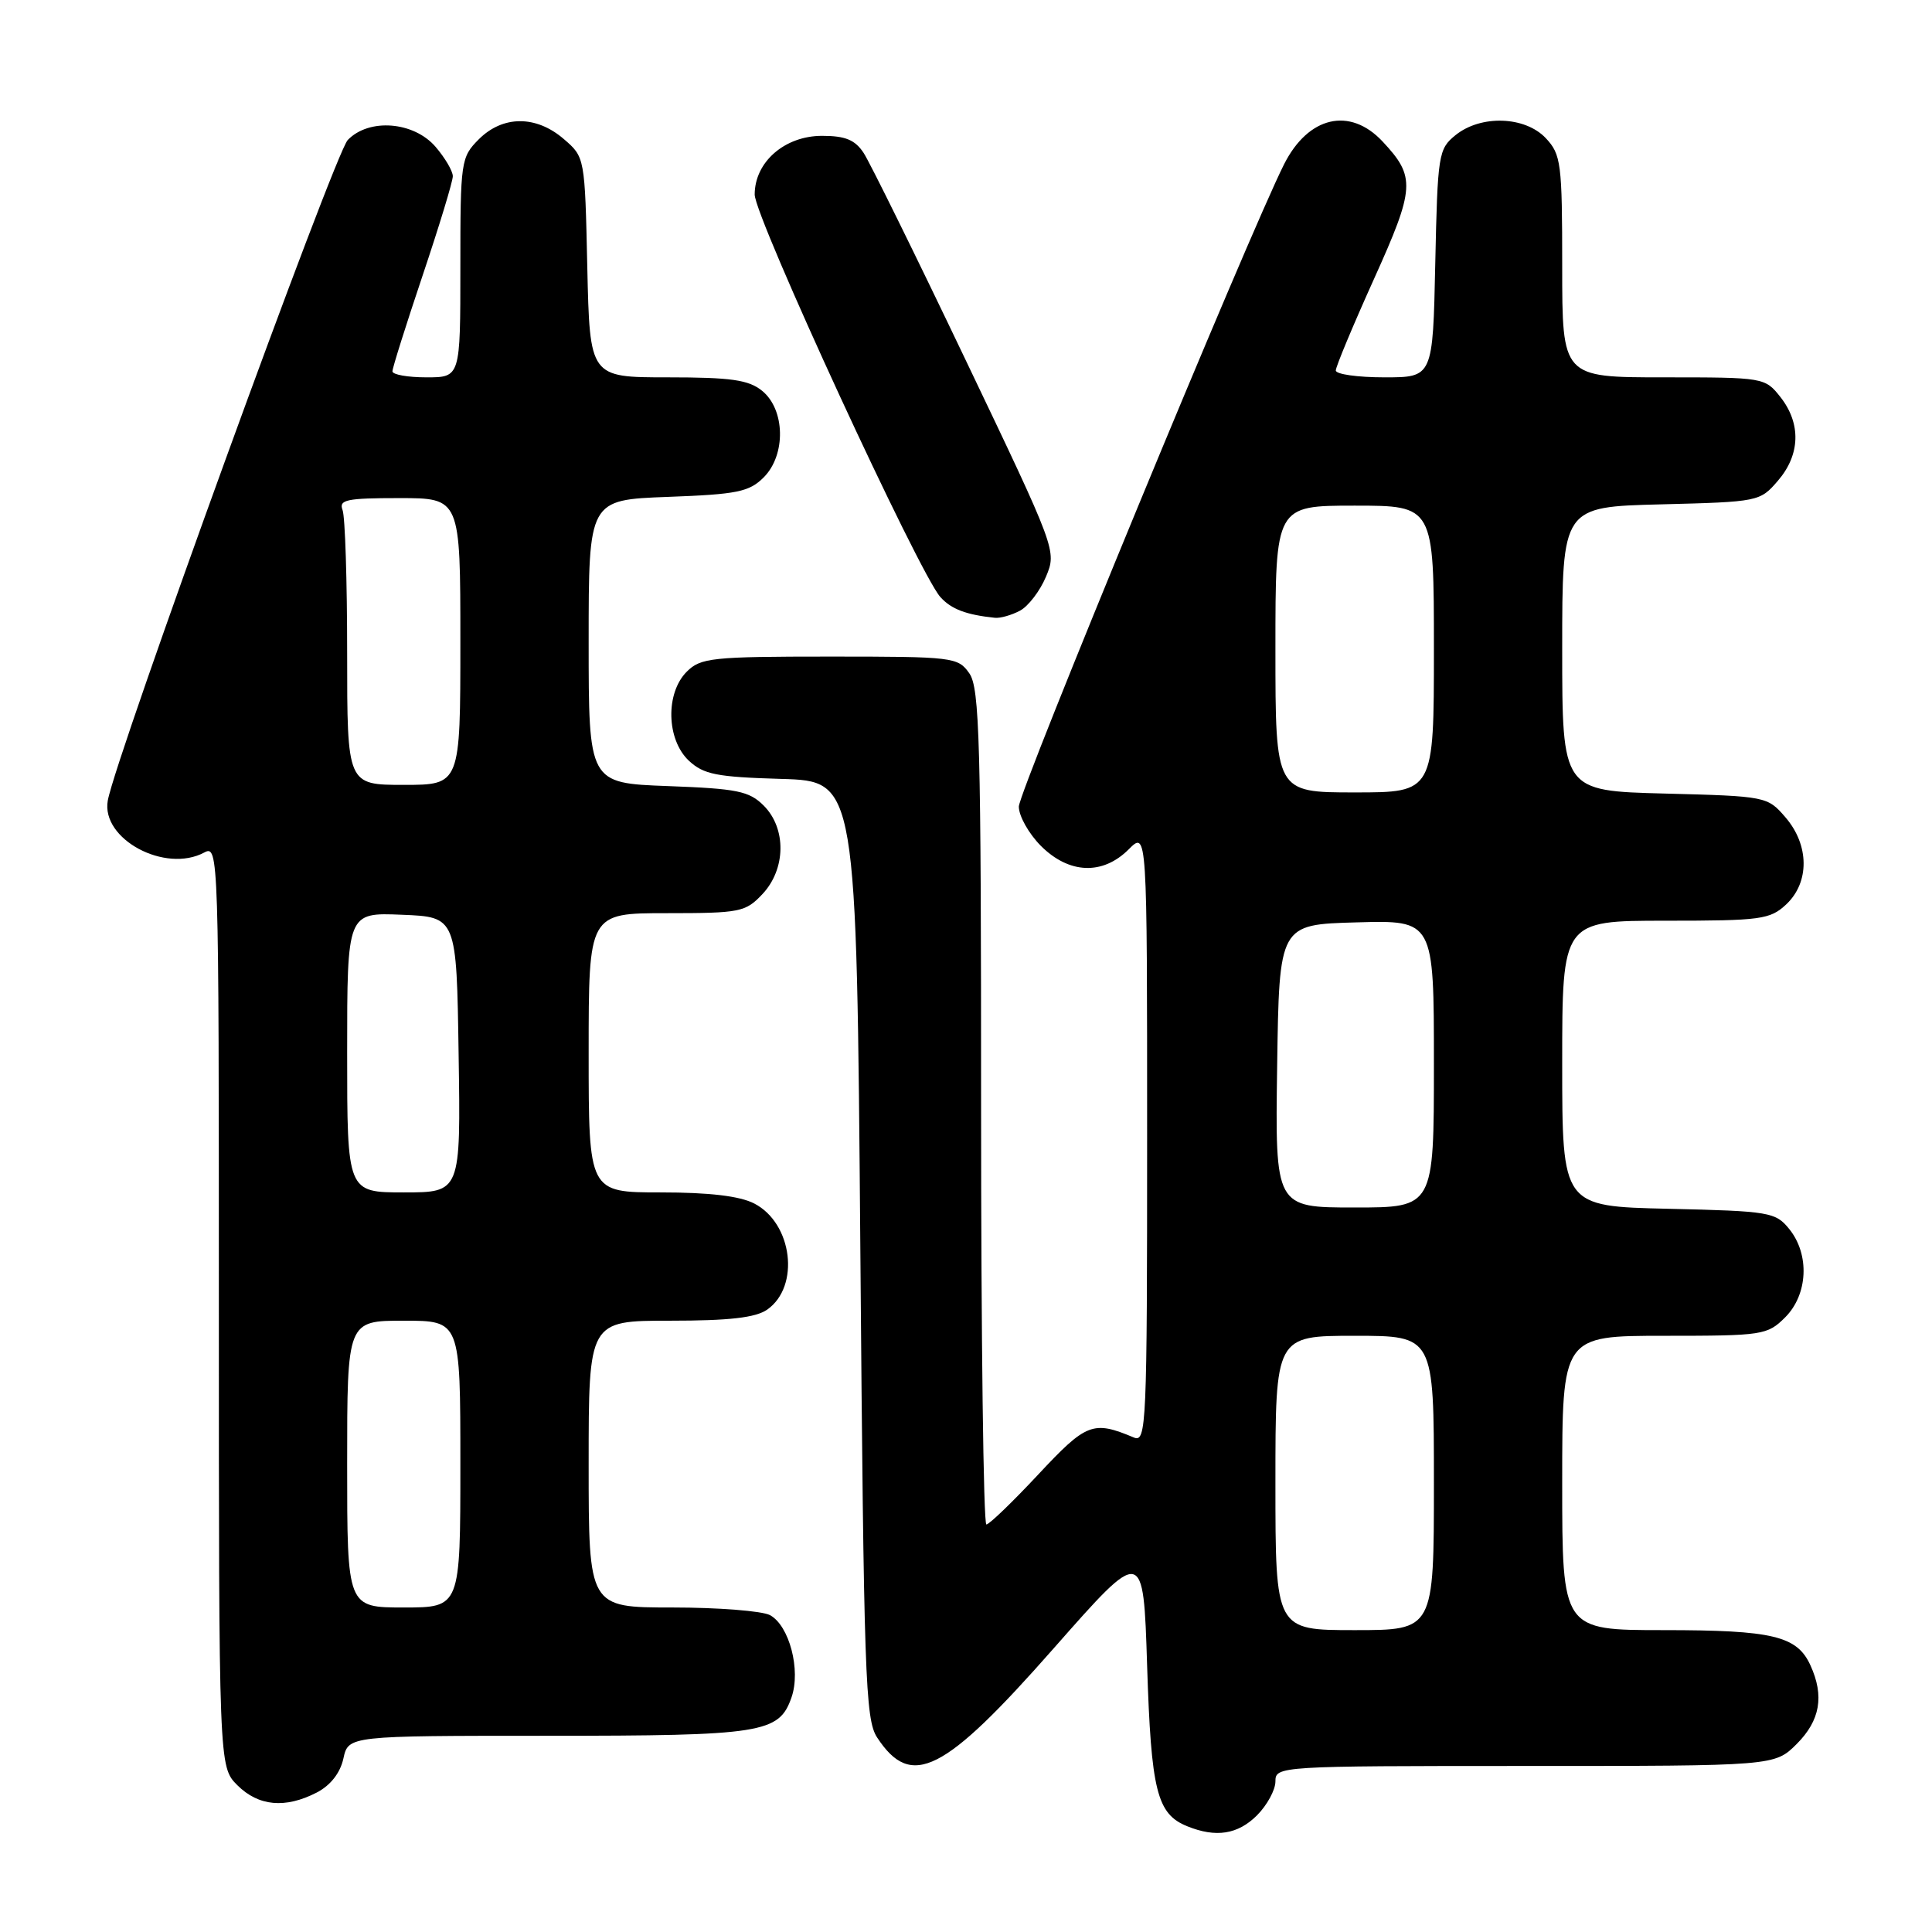 <?xml version="1.0" encoding="UTF-8" standalone="no"?>
<!DOCTYPE svg PUBLIC "-//W3C//DTD SVG 1.1//EN" "http://www.w3.org/Graphics/SVG/1.1/DTD/svg11.dtd" >
<svg xmlns="http://www.w3.org/2000/svg" xmlns:xlink="http://www.w3.org/1999/xlink" version="1.1" viewBox="0 0 256 256">
 <g >
 <path fill="currentColor"
d=" M 166.55 240.55 C 167.90 239.20 169.00 237.17 169.00 236.05 C 169.00 234.03 169.42 234.00 202.08 234.00 C 235.15 234.00 235.15 234.00 238.08 231.08 C 241.18 227.97 241.75 224.73 239.89 220.66 C 238.12 216.77 234.91 216.00 220.45 216.00 C 207.00 216.00 207.00 216.00 207.00 196.50 C 207.00 177.00 207.00 177.00 220.55 177.00 C 233.59 177.00 234.18 176.91 236.55 174.55 C 239.57 171.52 239.81 166.23 237.09 162.86 C 235.27 160.61 234.50 160.48 221.09 160.17 C 207.00 159.85 207.00 159.85 207.00 140.92 C 207.00 122.00 207.00 122.00 220.69 122.00 C 233.36 122.00 234.54 121.84 236.69 119.83 C 239.79 116.91 239.75 111.98 236.59 108.31 C 234.20 105.53 234.05 105.50 220.59 105.15 C 207.00 104.80 207.00 104.80 207.00 85.98 C 207.00 67.16 207.00 67.16 220.09 66.83 C 233.02 66.50 233.21 66.47 235.59 63.69 C 238.55 60.25 238.67 56.13 235.93 52.63 C 233.87 50.02 233.74 50.00 220.43 50.00 C 207.00 50.00 207.00 50.00 207.00 35.31 C 207.00 21.61 206.85 20.47 204.83 18.31 C 202.08 15.39 196.22 15.19 192.86 17.91 C 190.60 19.74 190.49 20.44 190.18 34.91 C 189.86 50.00 189.86 50.00 183.43 50.00 C 179.89 50.00 177.00 49.59 177.00 49.09 C 177.00 48.59 179.27 43.15 182.04 37.01 C 187.51 24.89 187.60 23.45 183.20 18.75 C 178.87 14.12 173.35 15.40 170.14 21.78 C 165.47 31.06 135.00 104.85 135.00 106.88 C 135.00 108.13 136.32 110.47 137.92 112.08 C 141.65 115.81 146.10 115.99 149.55 112.55 C 152.00 110.09 152.00 110.09 152.00 150.65 C 152.00 188.90 151.90 191.17 150.25 190.48 C 144.83 188.20 143.96 188.54 137.59 195.36 C 134.18 199.01 131.08 202.00 130.70 202.00 C 130.31 202.00 130.00 177.13 130.00 146.72 C 130.00 98.31 129.81 91.17 128.44 89.22 C 126.94 87.07 126.32 87.00 109.94 87.00 C 94.33 87.00 92.84 87.16 91.00 89.00 C 88.16 91.84 88.30 97.99 91.27 100.79 C 93.23 102.62 94.95 102.96 103.52 103.21 C 113.50 103.50 113.50 103.50 114.00 165.54 C 114.46 222.07 114.65 227.82 116.22 230.22 C 120.75 237.13 125.06 234.96 139.65 218.38 C 151.50 204.93 151.50 204.93 152.00 220.72 C 152.53 237.31 153.29 240.37 157.32 241.99 C 161.12 243.53 164.02 243.07 166.55 240.55 Z  M 41.97 237.52 C 43.79 236.58 45.08 234.93 45.50 233.02 C 46.16 230.00 46.16 230.00 72.53 230.00 C 101.04 230.00 103.23 229.66 104.88 224.91 C 106.14 221.30 104.59 215.39 102.02 214.01 C 100.98 213.46 95.15 213.00 89.07 213.00 C 78.00 213.00 78.00 213.00 78.00 194.00 C 78.00 175.00 78.00 175.00 88.78 175.00 C 96.65 175.00 100.12 174.60 101.66 173.53 C 106.04 170.46 105.02 162.09 99.94 159.47 C 98.02 158.48 93.99 158.00 87.55 158.00 C 78.00 158.00 78.00 158.00 78.00 139.50 C 78.00 121.00 78.00 121.00 88.33 121.00 C 98.08 121.00 98.78 120.86 101.03 118.47 C 104.14 115.16 104.22 109.78 101.20 106.75 C 99.27 104.82 97.69 104.50 88.50 104.16 C 78.00 103.77 78.00 103.77 78.00 85.00 C 78.00 66.23 78.00 66.23 88.50 65.84 C 97.69 65.50 99.27 65.18 101.20 63.25 C 104.16 60.28 104.05 54.27 100.98 51.78 C 99.19 50.33 96.87 50.00 88.46 50.00 C 78.15 50.00 78.15 50.00 77.82 35.41 C 77.50 20.83 77.50 20.82 74.69 18.41 C 71.03 15.26 66.63 15.28 63.45 18.45 C 61.07 20.84 61.00 21.34 61.00 35.45 C 61.00 50.00 61.00 50.00 56.50 50.00 C 54.02 50.00 52.00 49.64 52.00 49.20 C 52.00 48.76 53.80 43.05 56.00 36.50 C 58.20 29.95 60.00 24.04 60.00 23.35 C 60.00 22.67 58.97 20.92 57.72 19.46 C 54.82 16.09 48.89 15.63 46.08 18.55 C 44.34 20.35 15.30 100.29 14.28 106.09 C 13.38 111.18 21.87 115.75 27.07 112.96 C 28.97 111.95 29.00 112.93 29.00 173.01 C 29.00 234.09 29.00 234.09 31.45 236.55 C 34.25 239.34 37.80 239.67 41.97 237.52 Z  M 135.15 80.92 C 136.26 80.33 137.81 78.30 138.60 76.41 C 140.03 72.99 139.98 72.87 127.98 47.76 C 121.36 33.89 115.26 21.52 114.44 20.27 C 113.30 18.53 112.01 18.00 108.93 18.00 C 103.98 18.00 100.00 21.46 100.00 25.78 C 100.00 28.78 121.79 76.00 124.61 79.12 C 126.05 80.72 128.04 81.47 131.82 81.86 C 132.54 81.94 134.04 81.51 135.15 80.92 Z  M 169.00 196.50 C 169.00 177.00 169.00 177.00 179.50 177.00 C 190.00 177.00 190.00 177.00 190.00 196.50 C 190.00 216.00 190.00 216.00 179.50 216.00 C 169.00 216.00 169.00 216.00 169.00 196.50 Z  M 169.23 141.25 C 169.50 122.50 169.50 122.50 179.75 122.22 C 190.00 121.93 190.00 121.93 190.00 140.97 C 190.00 160.00 190.00 160.00 179.48 160.00 C 168.96 160.00 168.96 160.00 169.23 141.25 Z  M 169.00 86.00 C 169.00 67.00 169.00 67.00 179.50 67.00 C 190.00 67.00 190.00 67.00 190.00 86.00 C 190.00 105.00 190.00 105.00 179.50 105.00 C 169.00 105.00 169.00 105.00 169.00 86.00 Z  M 46.00 194.00 C 46.00 175.00 46.00 175.00 53.50 175.00 C 61.00 175.00 61.00 175.00 61.00 194.00 C 61.00 213.00 61.00 213.00 53.50 213.00 C 46.00 213.00 46.00 213.00 46.00 194.00 Z  M 46.00 139.46 C 46.00 120.91 46.00 120.91 53.25 121.21 C 60.50 121.50 60.50 121.50 60.77 139.75 C 61.05 158.00 61.05 158.00 53.52 158.00 C 46.00 158.00 46.00 158.00 46.00 139.46 Z  M 46.00 86.58 C 46.00 77.00 45.73 68.45 45.39 67.58 C 44.87 66.22 45.91 66.00 52.89 66.00 C 61.00 66.00 61.00 66.00 61.00 85.00 C 61.00 104.00 61.00 104.00 53.50 104.00 C 46.00 104.00 46.00 104.00 46.00 86.58 Z "/>
</g>
</svg>